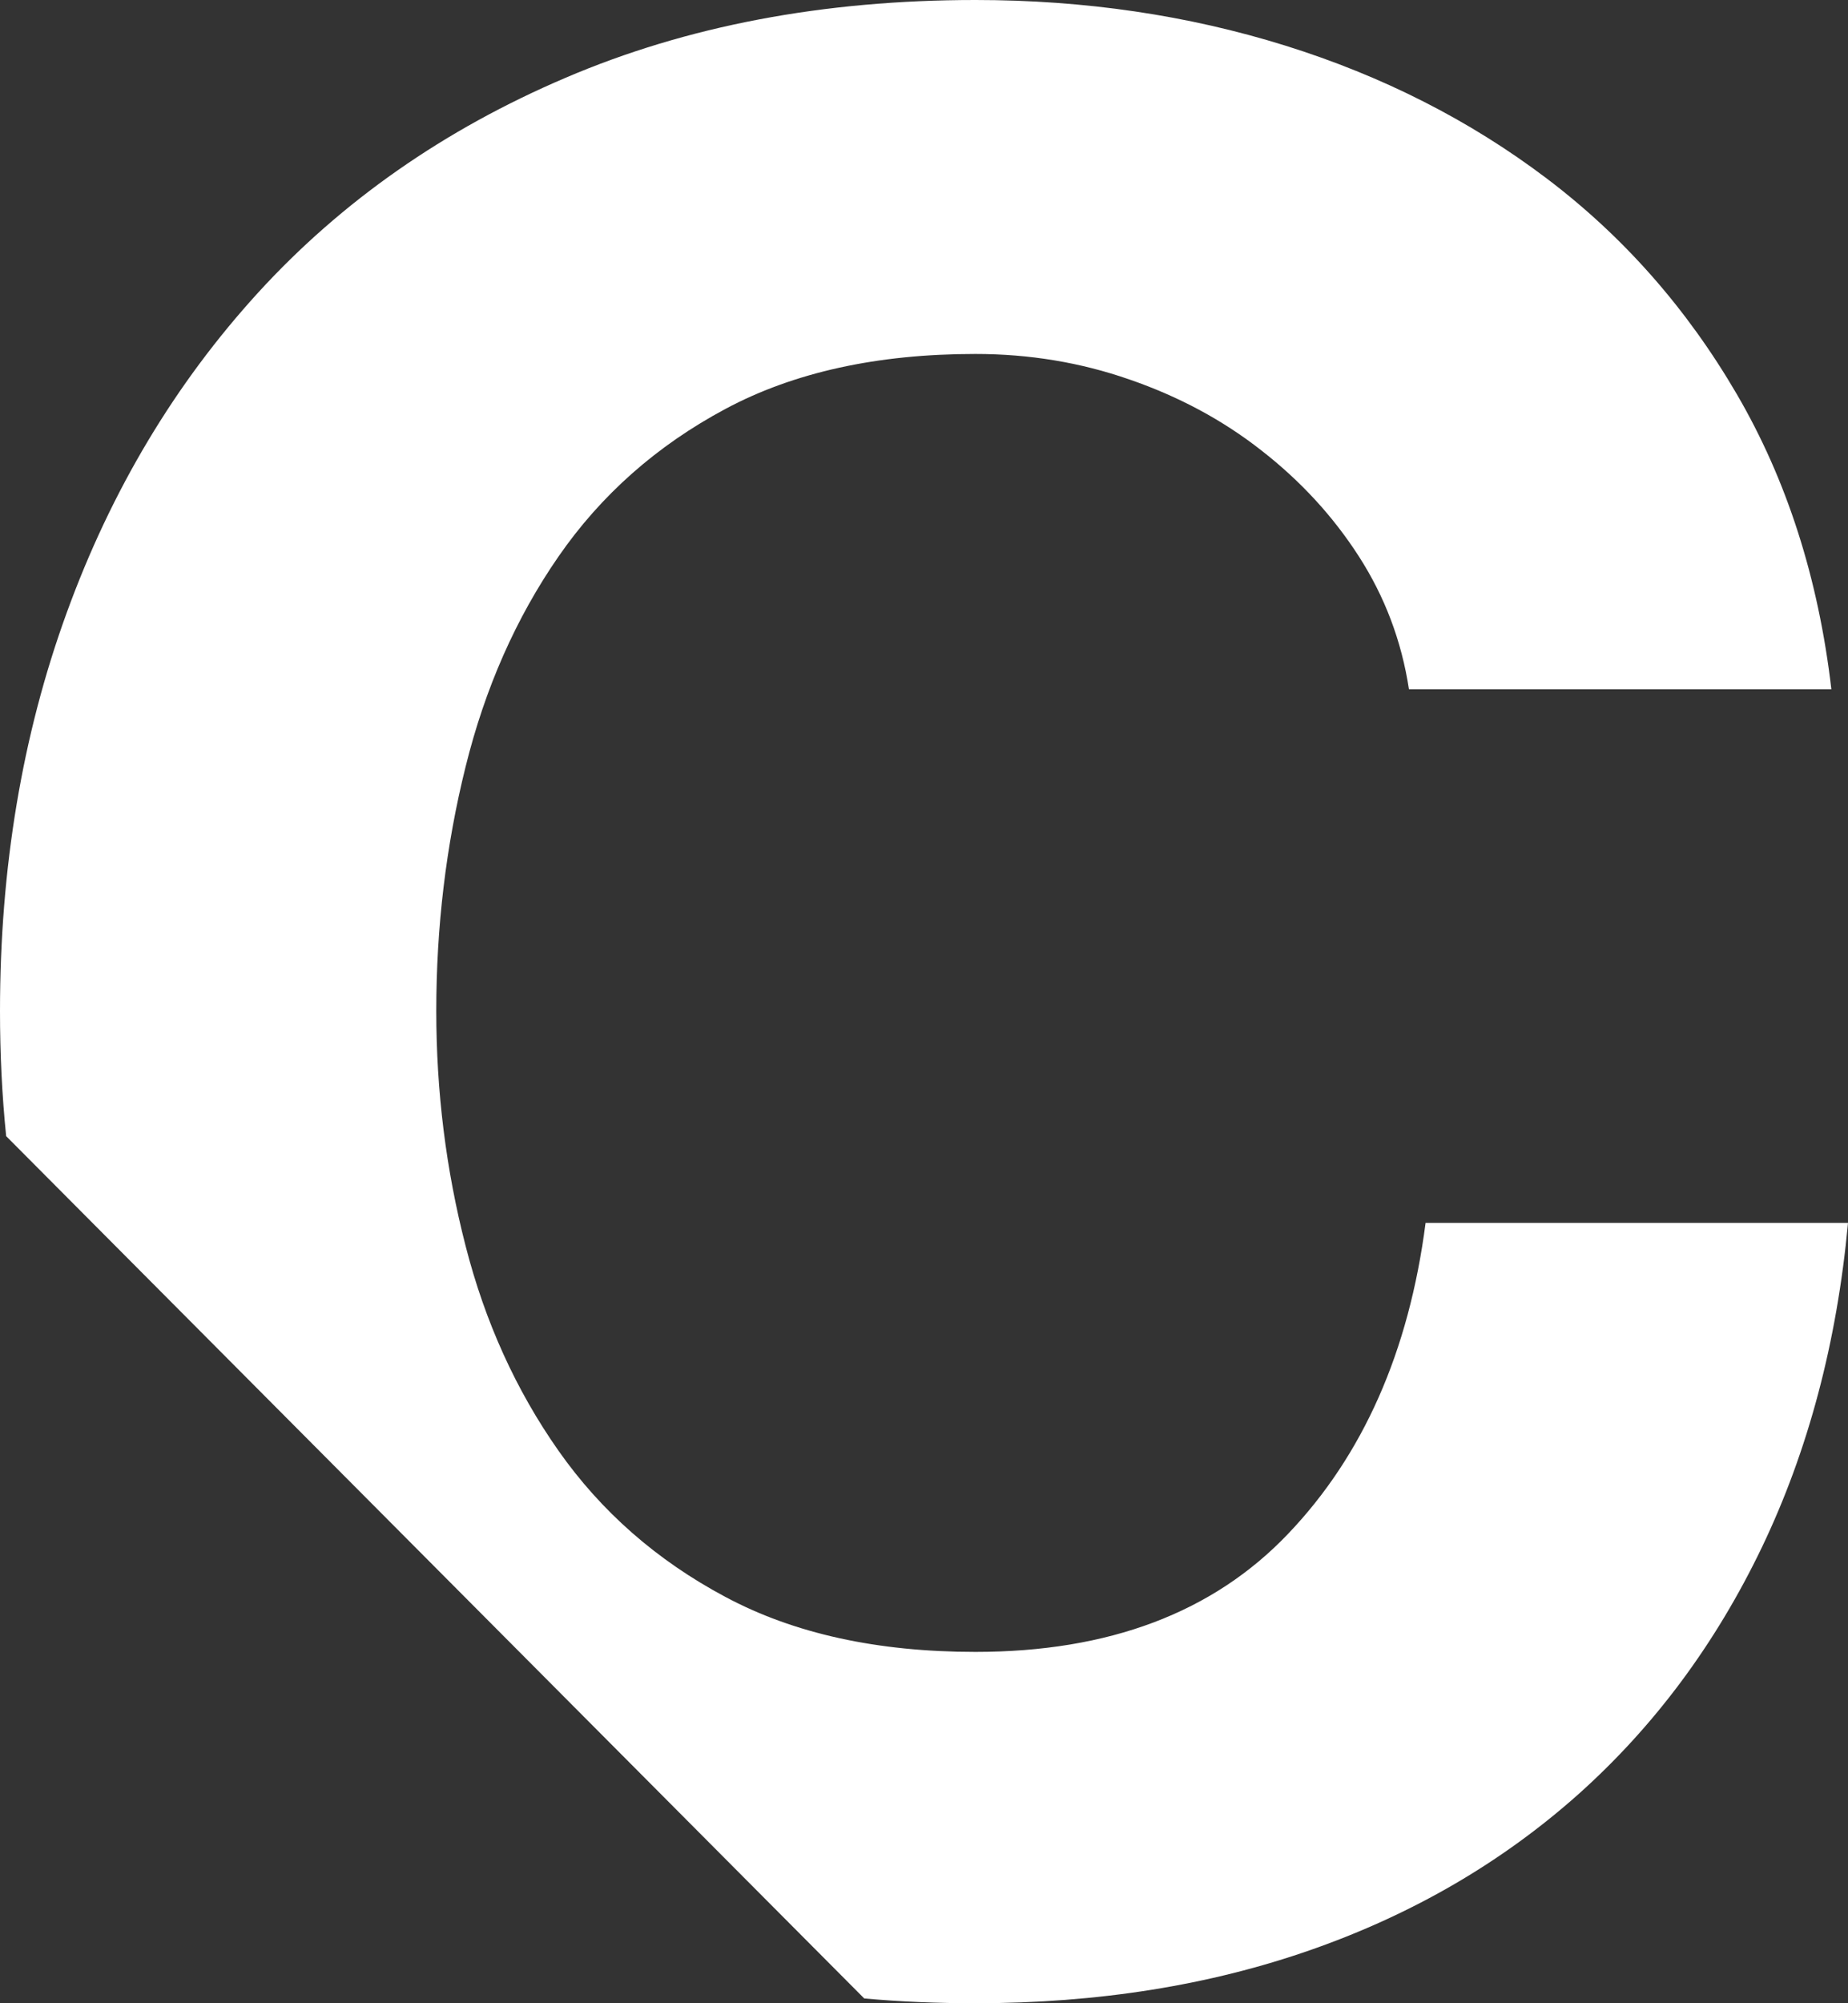 <?xml version="1.0" encoding="UTF-8"?>
<svg width="12px" height="13px" viewBox="0 0 12 13" version="1.1" xmlns="http://www.w3.org/2000/svg" xmlns:xlink="http://www.w3.org/1999/xlink">
    <rect x="0" y="0" width="12" height="13" fill="#333333" stroke="none"/>
    <title>Combined Shape</title>
    <g id="My-Documents" stroke="none" stroke-width="1" fill="none" fill-rule="evenodd">
        <g id="My-Documents---Document-menu" transform="translate(-399, -350)" fill="#FFFFFF">
            <g id="Group-12" transform="translate(379, 153)">
                <g id="Group-6">
                    <path d="M26.334,197 C27.044,197 27.714,197.099 28.346,197.296 C28.977,197.493 29.543,197.78 30.042,198.157 C30.541,198.534 30.953,199.001 31.278,199.558 C31.603,200.115 31.808,200.753 31.892,201.473 L31.892,201.473 L29.149,201.473 C29.101,201.159 28.992,200.872 28.824,200.611 C28.656,200.35 28.445,200.121 28.192,199.924 C27.94,199.726 27.654,199.573 27.335,199.463 C27.017,199.352 26.683,199.297 26.334,199.297 C25.696,199.297 25.155,199.416 24.71,199.654 C24.265,199.892 23.904,200.211 23.627,200.611 C23.35,201.011 23.149,201.467 23.023,201.977 C22.896,202.488 22.833,203.016 22.833,203.561 C22.833,204.083 22.896,204.591 23.023,205.084 C23.149,205.577 23.35,206.021 23.627,206.415 C23.904,206.809 24.265,207.126 24.71,207.363 C25.155,207.601 25.696,207.72 26.334,207.72 C27.2,207.72 27.877,207.465 28.364,206.954 C28.851,206.444 29.149,205.771 29.257,204.936 L29.257,204.936 L32,204.936 C31.928,205.713 31.741,206.415 31.441,207.041 C31.14,207.668 30.743,208.202 30.25,208.643 C29.756,209.083 29.179,209.42 28.517,209.652 C27.856,209.884 27.128,210 26.334,210 C26.087,210 25.846,209.99 25.612,209.969 L20.04,204.373 C20.013,204.108 20,203.837 20,203.561 C20,202.633 20.144,201.771 20.433,200.977 C20.722,200.182 21.137,199.489 21.678,198.897 C22.22,198.305 22.884,197.841 23.672,197.505 C24.46,197.168 25.347,197 26.334,197 Z" id="Combined-Shape"></path>
                </g>
            </g>
        </g>
    </g>
</svg>